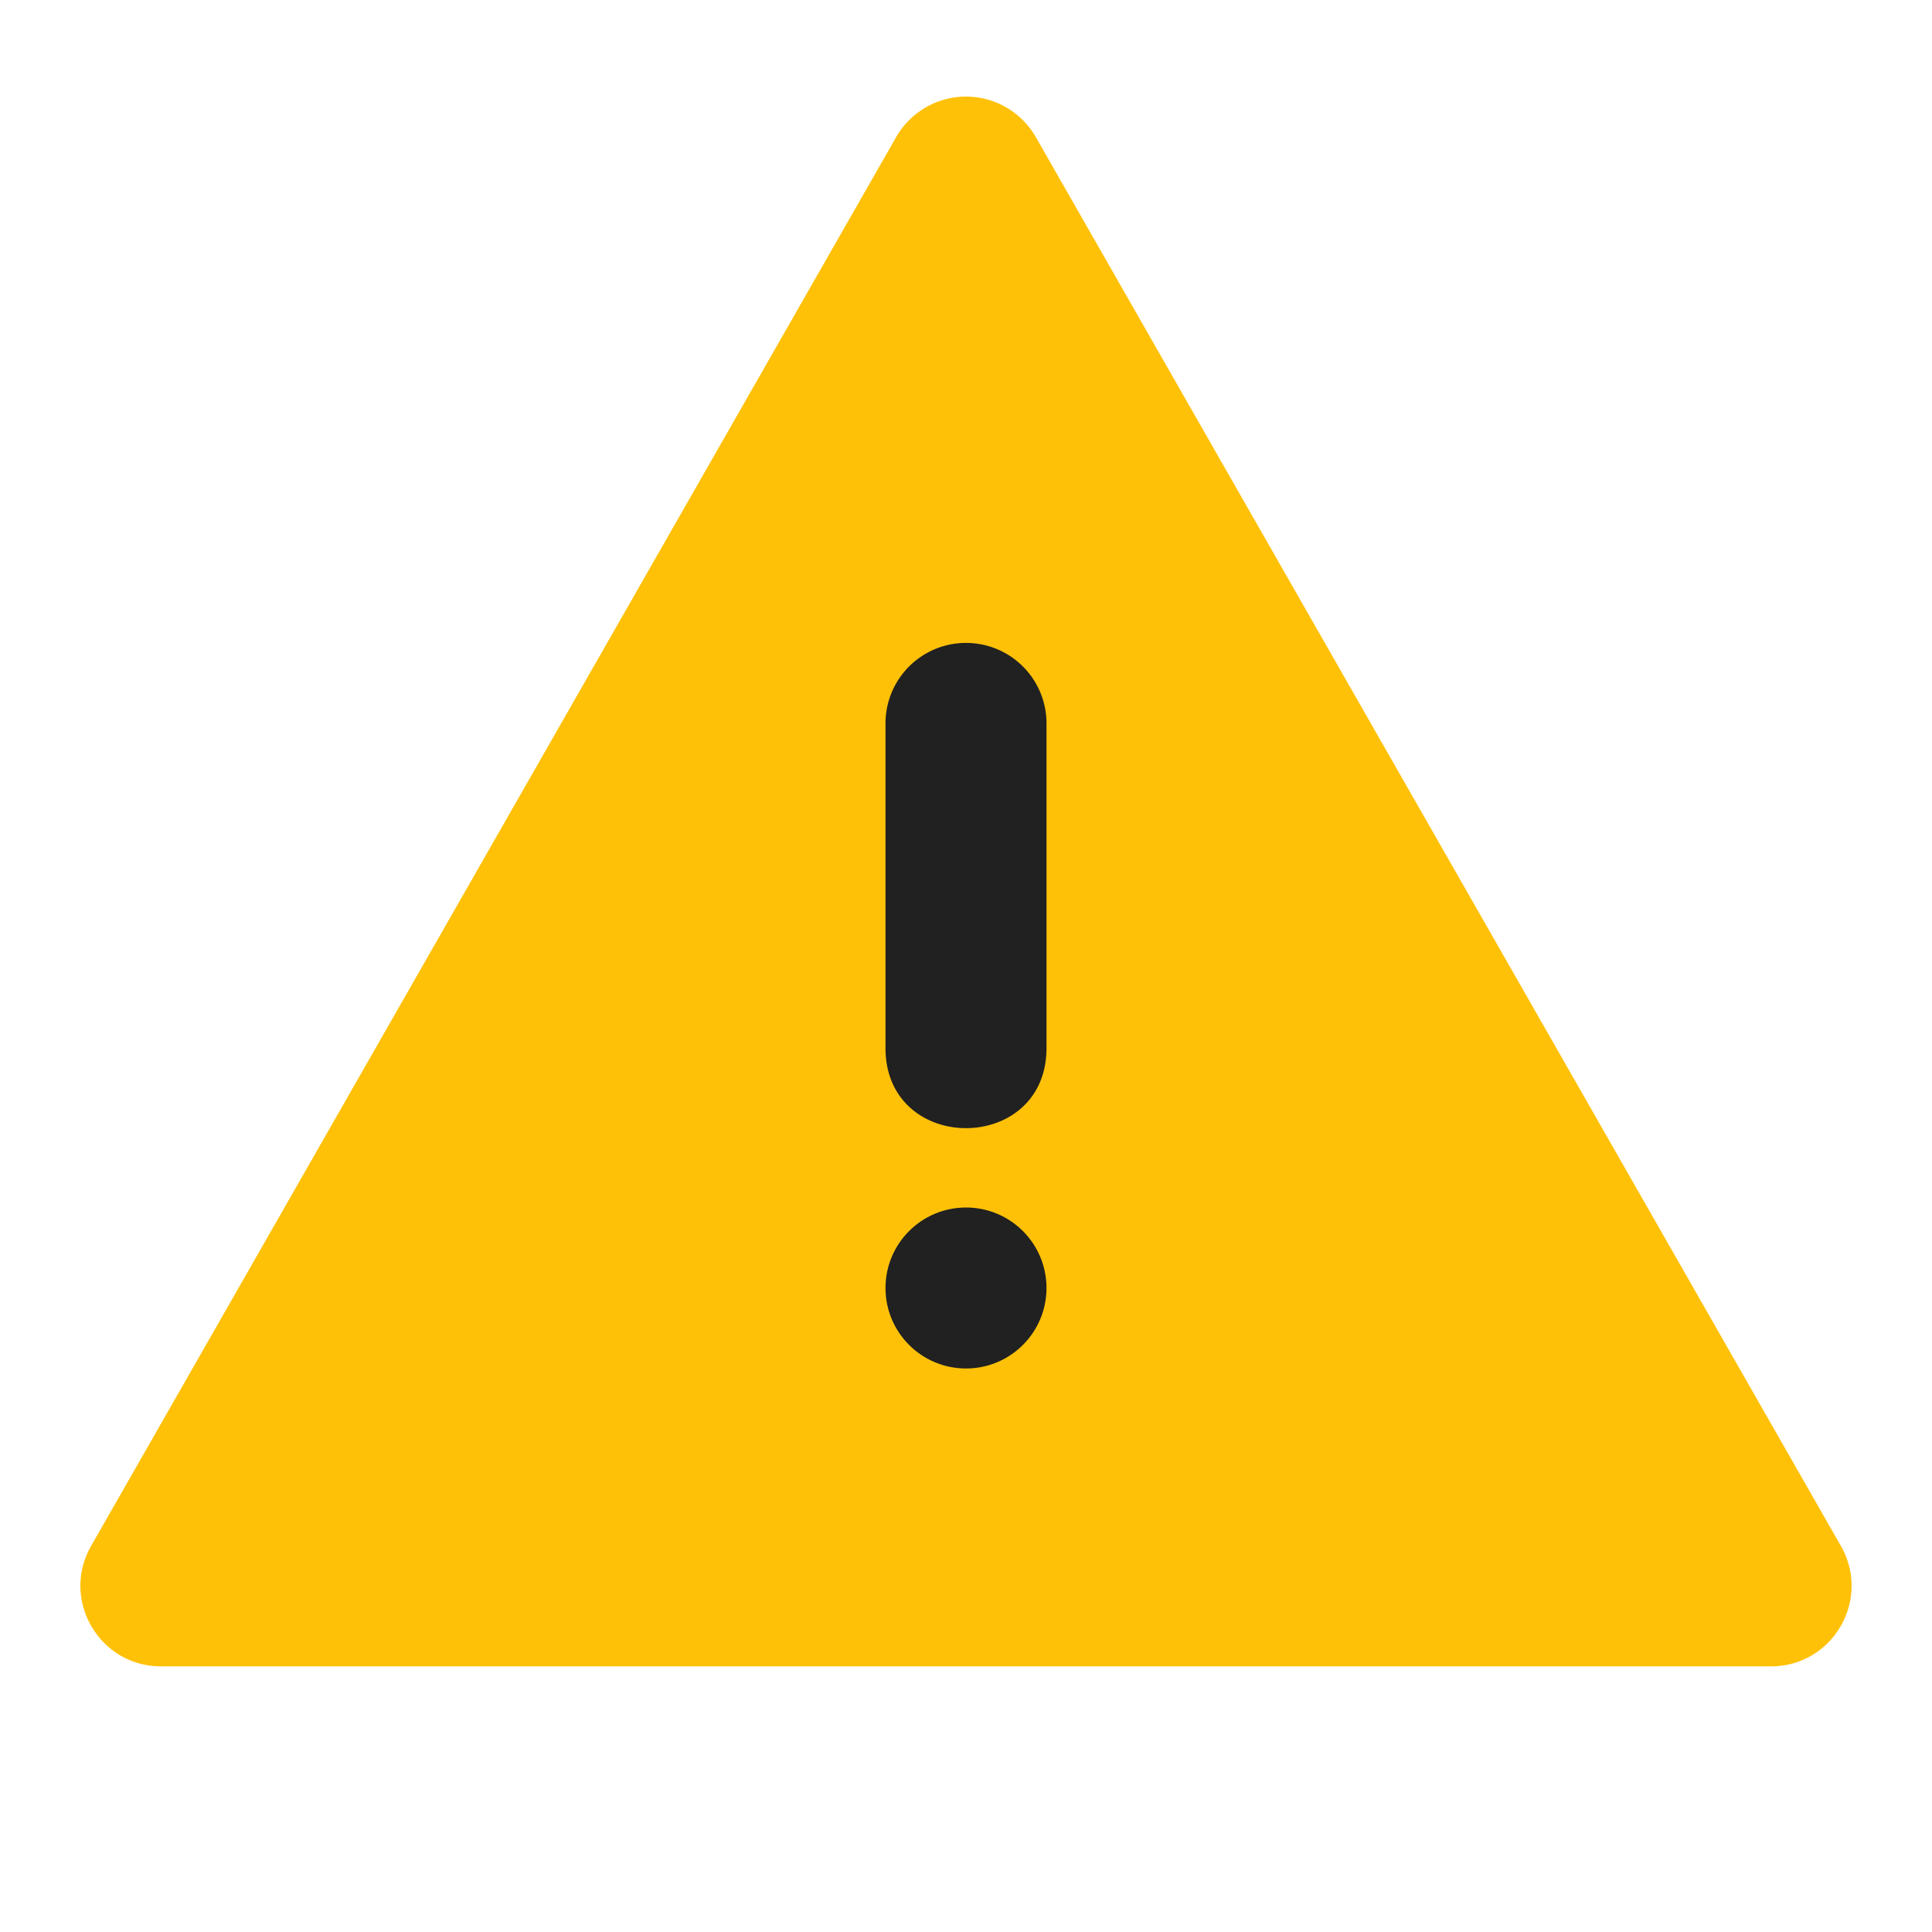 <svg xmlns="http://www.w3.org/2000/svg" width="48" height="48">
    <defs>
        <filter id="a">
            <feGaussianBlur in="SourceAlpha" stdDeviation=".8"/>
            <feOffset dy=".4"/>
            <feComponentTransfer>
                <feFuncA slope=".3" type="linear"/>
            </feComponentTransfer>
            <feMerge>
                <feMergeNode/>
                <feMergeNode in="SourceGraphic"/>
            </feMerge>
        </filter>
    </defs>
    <g transform="translate(0 32)">
        <path fill="#ffc107" d="M23.902-29.998a2 2 0 0 0-1.638 1.006l-20 35C1.502 7.34 2.464 9 4 9h40c1.535 0 2.498-1.659 1.736-2.992l-20-35a2 2 0 0 0-1.834-1.006z" filter="url(#a)"/>
        <path fill="#212121" d="M23.97-16.027A2 2 0 0 0 22-14v8c-.038 2.705 4.038 2.705 4 0v-8a2 2 0 0 0-2.03-2.027z"/>
        <circle fill="#212121" cx="24" r="2"/>
    </g>
</svg>

